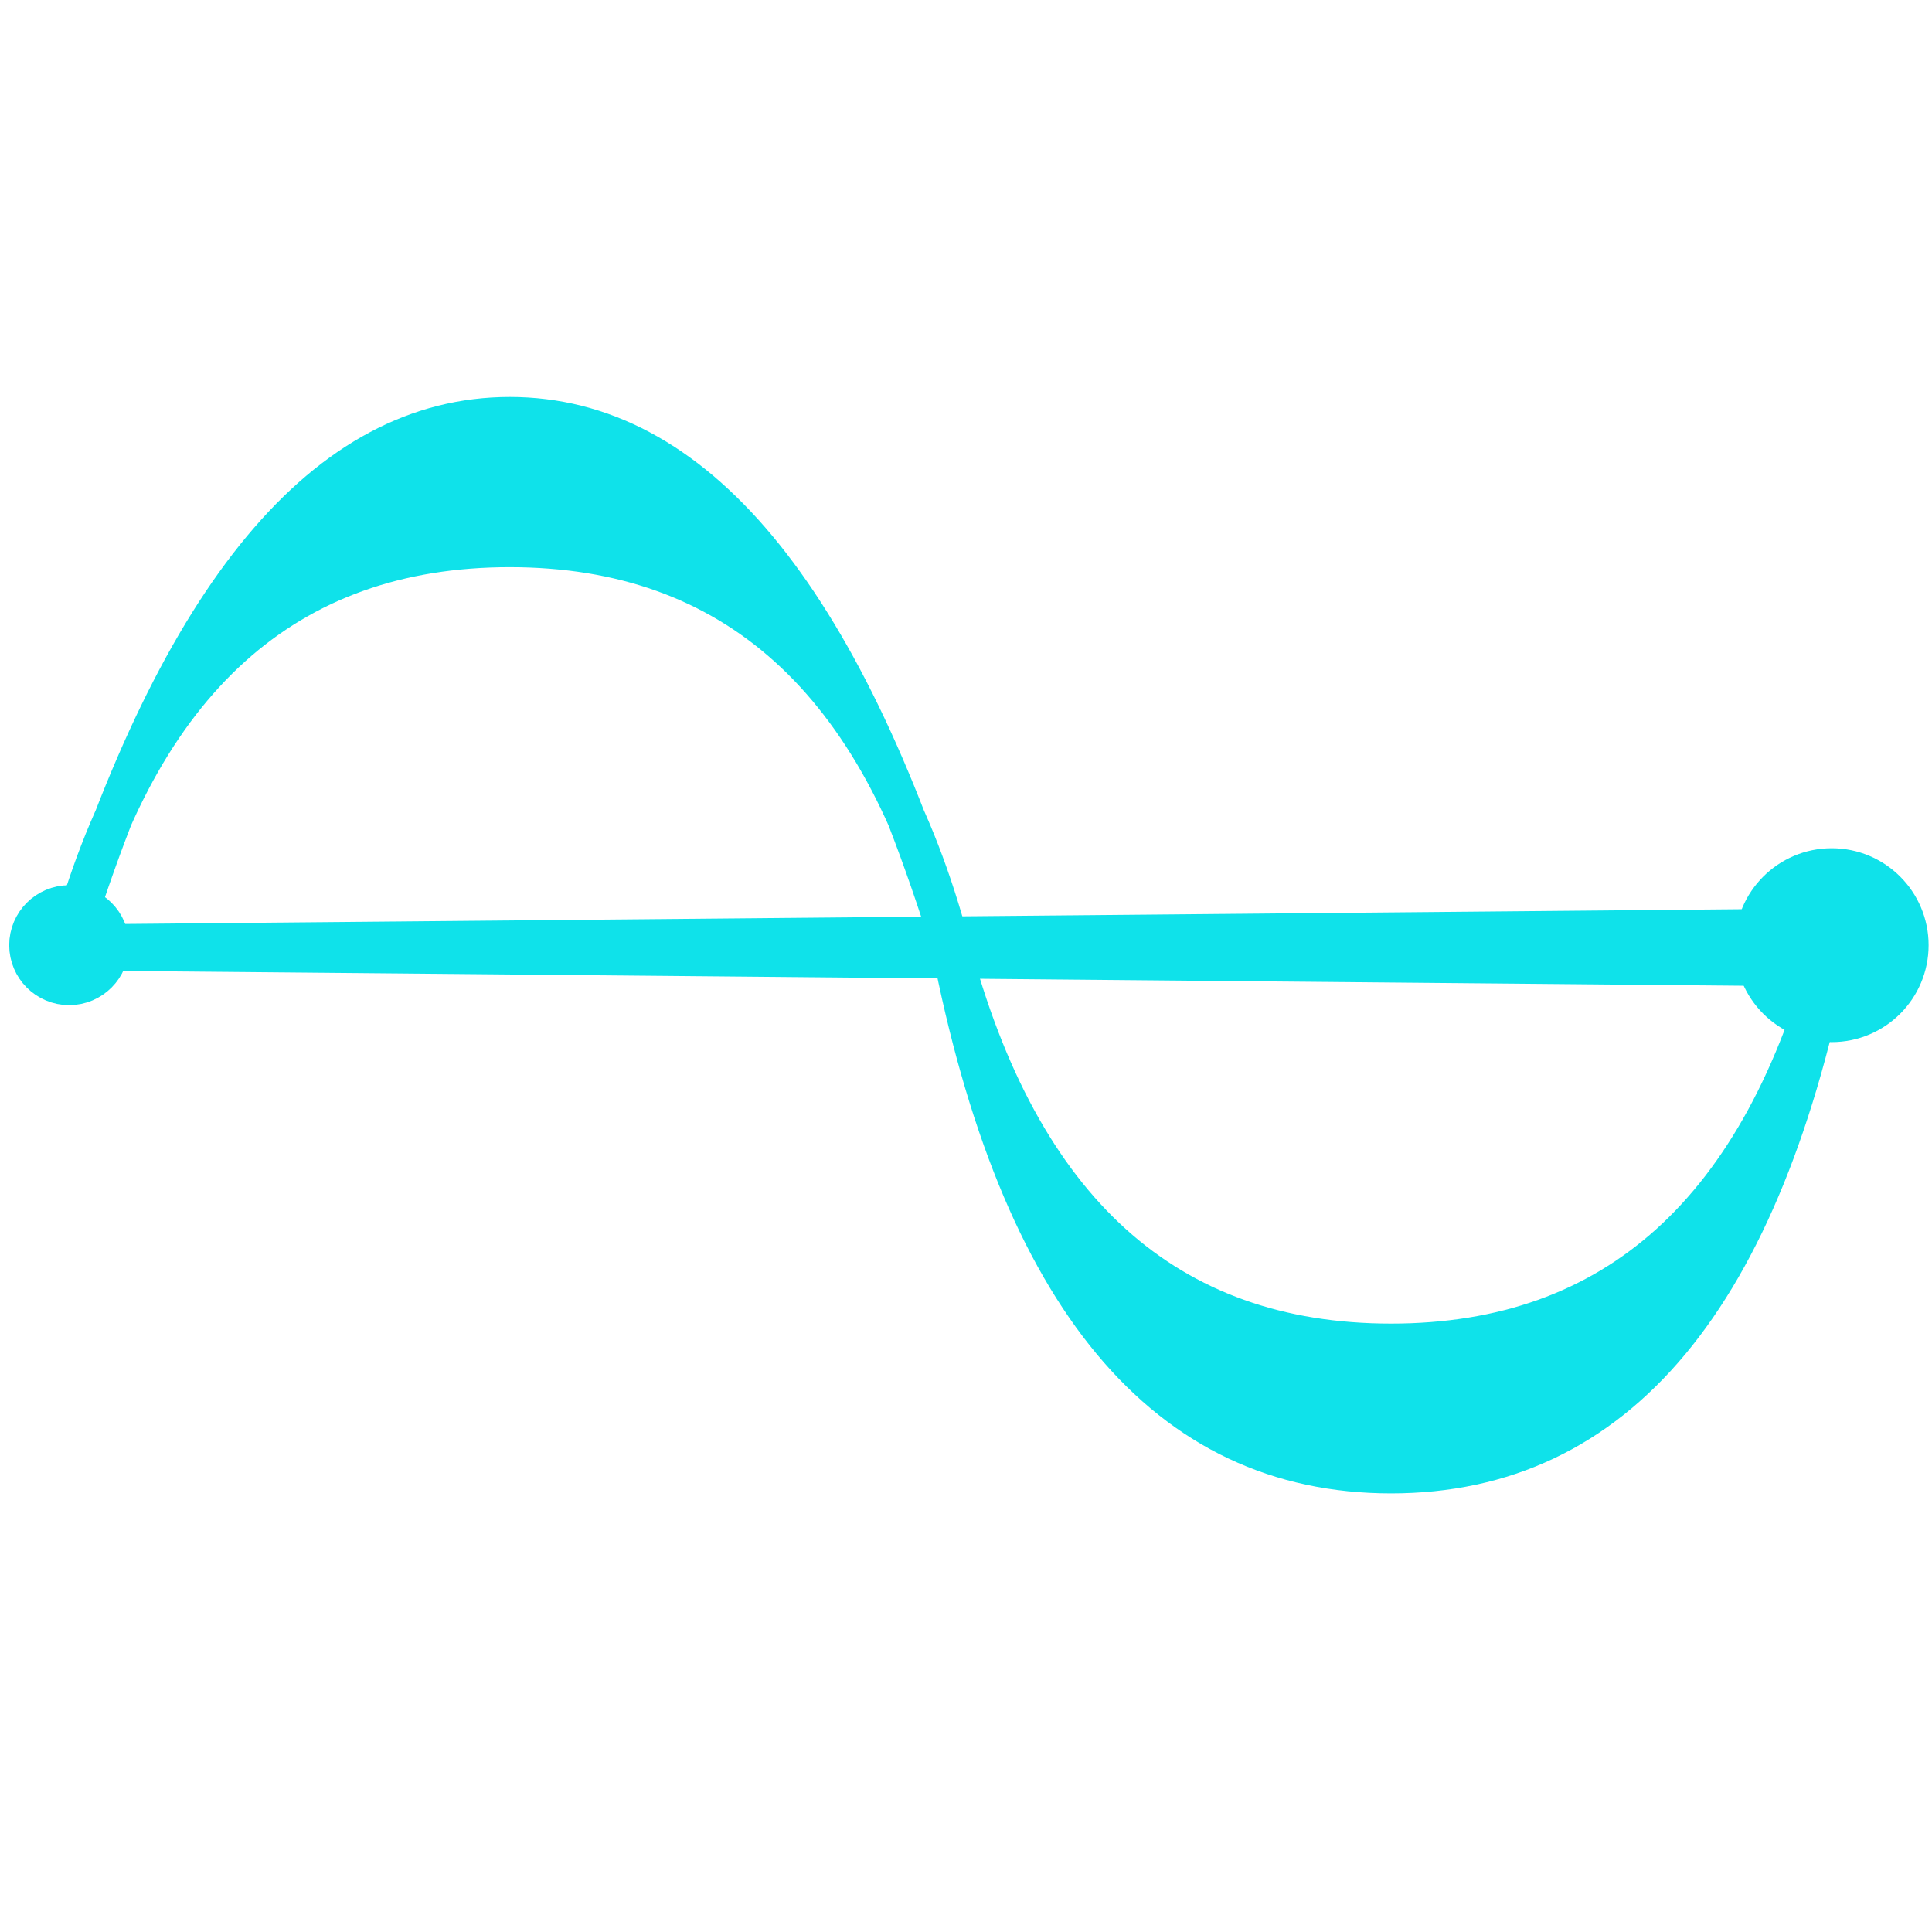<svg width="512" height="512" viewBox="0 0 512 512" fill="none" xmlns="http://www.w3.org/2000/svg">
<g clip-path="url(#clip0)">
<g filter="url(#filter0_d)">
<path d="M135.099 145.217C194.271 145.217 233.197 180.305 251.875 250.481C270.405 320.732 309.328 355.858 368.646 355.858C427.968 355.858 466.894 320.732 485.423 250.481C467.393 343.942 428.468 390.672 368.646 390.672C308.829 390.672 269.905 343.941 251.875 250.481C222.75 157.021 183.824 110.291 135.099 110.291C86.373 110.291 47.448 157.021 18.322 250.481C37.001 180.305 75.926 145.216 135.099 145.217Z" fill="#0FE2EA" stroke="#0FE2EA" stroke-width="10.179" stroke-miterlimit="3" stroke-linecap="square"/>
<path d="M18.322 251.09L485.423 246.824L485.423 255.357L18.322 251.09Z" fill="#0FE2EA" stroke="#0FE2EA" stroke-width="12.191"/>
<path d="M485.425 230.89C496.234 230.89 505.006 239.667 505.006 250.48C505.006 261.294 496.234 270.07 485.425 270.07C474.616 270.07 465.844 261.294 465.844 250.48C465.844 239.667 474.616 230.89 485.425 230.89Z" fill="#0FE2EA" stroke="#0FE2EA" stroke-width="12.191"/>
<path d="M18.324 240.686C23.728 240.686 28.114 245.074 28.114 250.481C28.114 255.888 23.728 260.276 18.324 260.276C12.919 260.276 8.533 255.888 8.533 250.481C8.533 245.074 12.919 240.686 18.324 240.686Z" fill="#0FE2EA" stroke="#0FE2EA" stroke-width="12.191"/>
</g>
</g>
<defs>
<filter id="filter0_d" x="-128.684" y="-23.483" width="769.369" height="556.811" filterUnits="userSpaceOnUse" color-interpolation-filters="sRGB">
<feFlood flood-opacity="0" result="BackgroundImageFix"/>
<feColorMatrix in="SourceAlpha" type="matrix" values="0 0 0 0 0 0 0 0 0 0 0 0 0 0 0 0 0 0 127 0"/>
<feOffset/>
<feGaussianBlur stdDeviation="64.342"/>
<feColorMatrix type="matrix" values="0 0 0 0 0.059 0 0 0 0 0.886 0 0 0 0 0.918 0 0 0 0.28 0"/>
<feBlend mode="normal" in2="BackgroundImageFix" result="effect1_dropShadow"/>
<feBlend mode="normal" in="SourceGraphic" in2="effect1_dropShadow" result="shape"/>
</filter>
<clipPath id="clip0">
<path d="M0 112C0 50.144 50.144 0 112 0H400C461.856 0 512 50.144 512 112V400C512 461.856 461.856 512 400 512H112C50.144 512 0 461.856 0 400V112Z" fill="white"/>
</clipPath>
</defs>
</svg>
